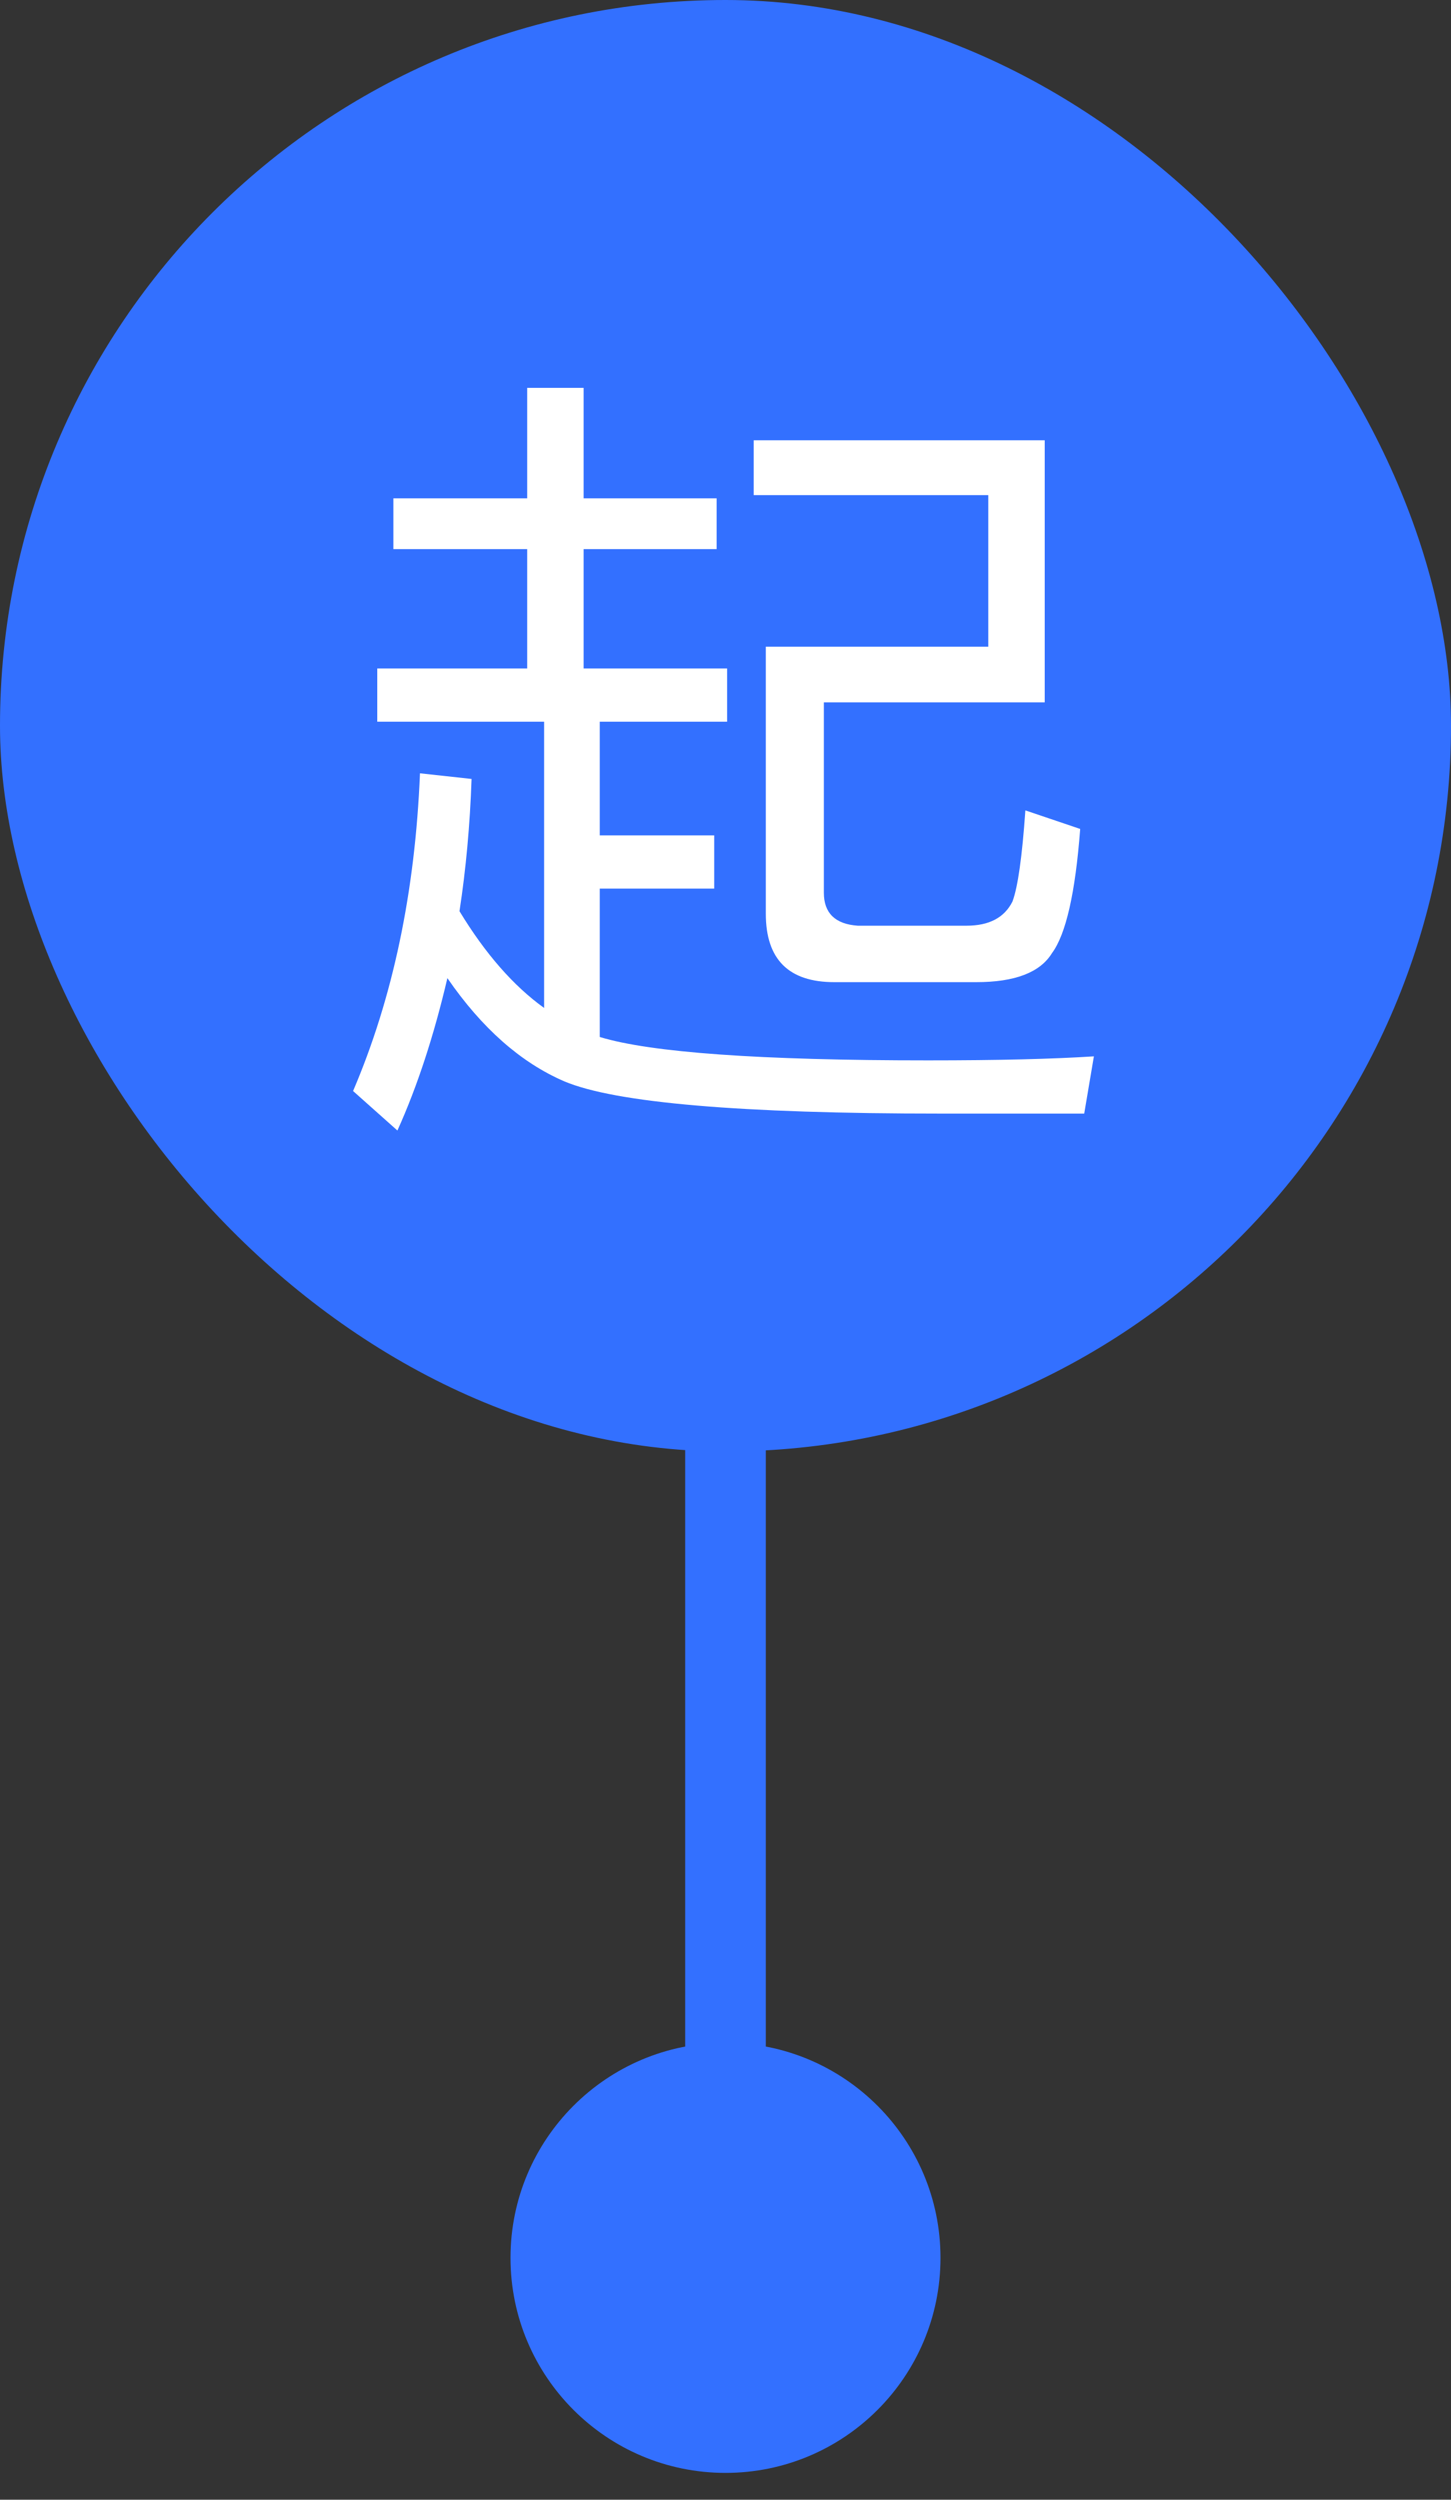 <svg width="18" height="31" viewBox="0 0 18 31" fill="none" xmlns="http://www.w3.org/2000/svg">
<rect x="0" y="0" width="18" height="31" fill="#333333" stroke="none"/>
<path d="M6.333 28C6.333 29.473 7.527 30.667 9 30.667C10.473 30.667 11.667 29.473 11.667 28C11.667 26.527 10.473 25.333 9 25.333C7.527 25.333 6.333 26.527 6.333 28ZM9.5 16C9.5 15.724 9.276 15.5 9 15.5C8.724 15.5 8.5 15.724 8.5 16H9.5ZM9.5 28V16H8.5V28H9.5Z" fill="#3370FF"/>
<rect width="18" height="18" rx="9" fill="#3370FF"/>
<path d="M13.4 10.28C13.34 11.073 13.223 11.587 13.05 11.82C12.903 12.06 12.59 12.18 12.11 12.18H10.35C9.783 12.18 9.5 11.897 9.5 11.33V8.02H12.26V6.14H9.35V5.46H12.96V8.71H10.22V11.07C10.22 11.323 10.36 11.46 10.64 11.48H11.99C12.27 11.48 12.46 11.38 12.56 11.18C12.627 11 12.68 10.623 12.72 10.05L13.4 10.28ZM4.88 6.18H6.54V4.81H7.24V6.18H8.89V6.81H7.24V8.29H9.02V8.95H7.44V10.36H8.86V11.02H7.44V12.86C8.073 13.053 9.43 13.15 11.51 13.15C12.383 13.15 13.07 13.133 13.57 13.1L13.45 13.81H11.67C9.19 13.81 7.633 13.677 7 13.41C6.46 13.177 5.977 12.75 5.55 12.13C5.383 12.843 5.177 13.473 4.93 14.02L4.38 13.53C4.873 12.377 5.15 11.063 5.21 9.59L5.85 9.66C5.83 10.233 5.78 10.78 5.7 11.3C6.02 11.827 6.37 12.227 6.75 12.5V8.95H4.68V8.29H6.54V6.81H4.88V6.18Z" fill="white"/>
</svg>

